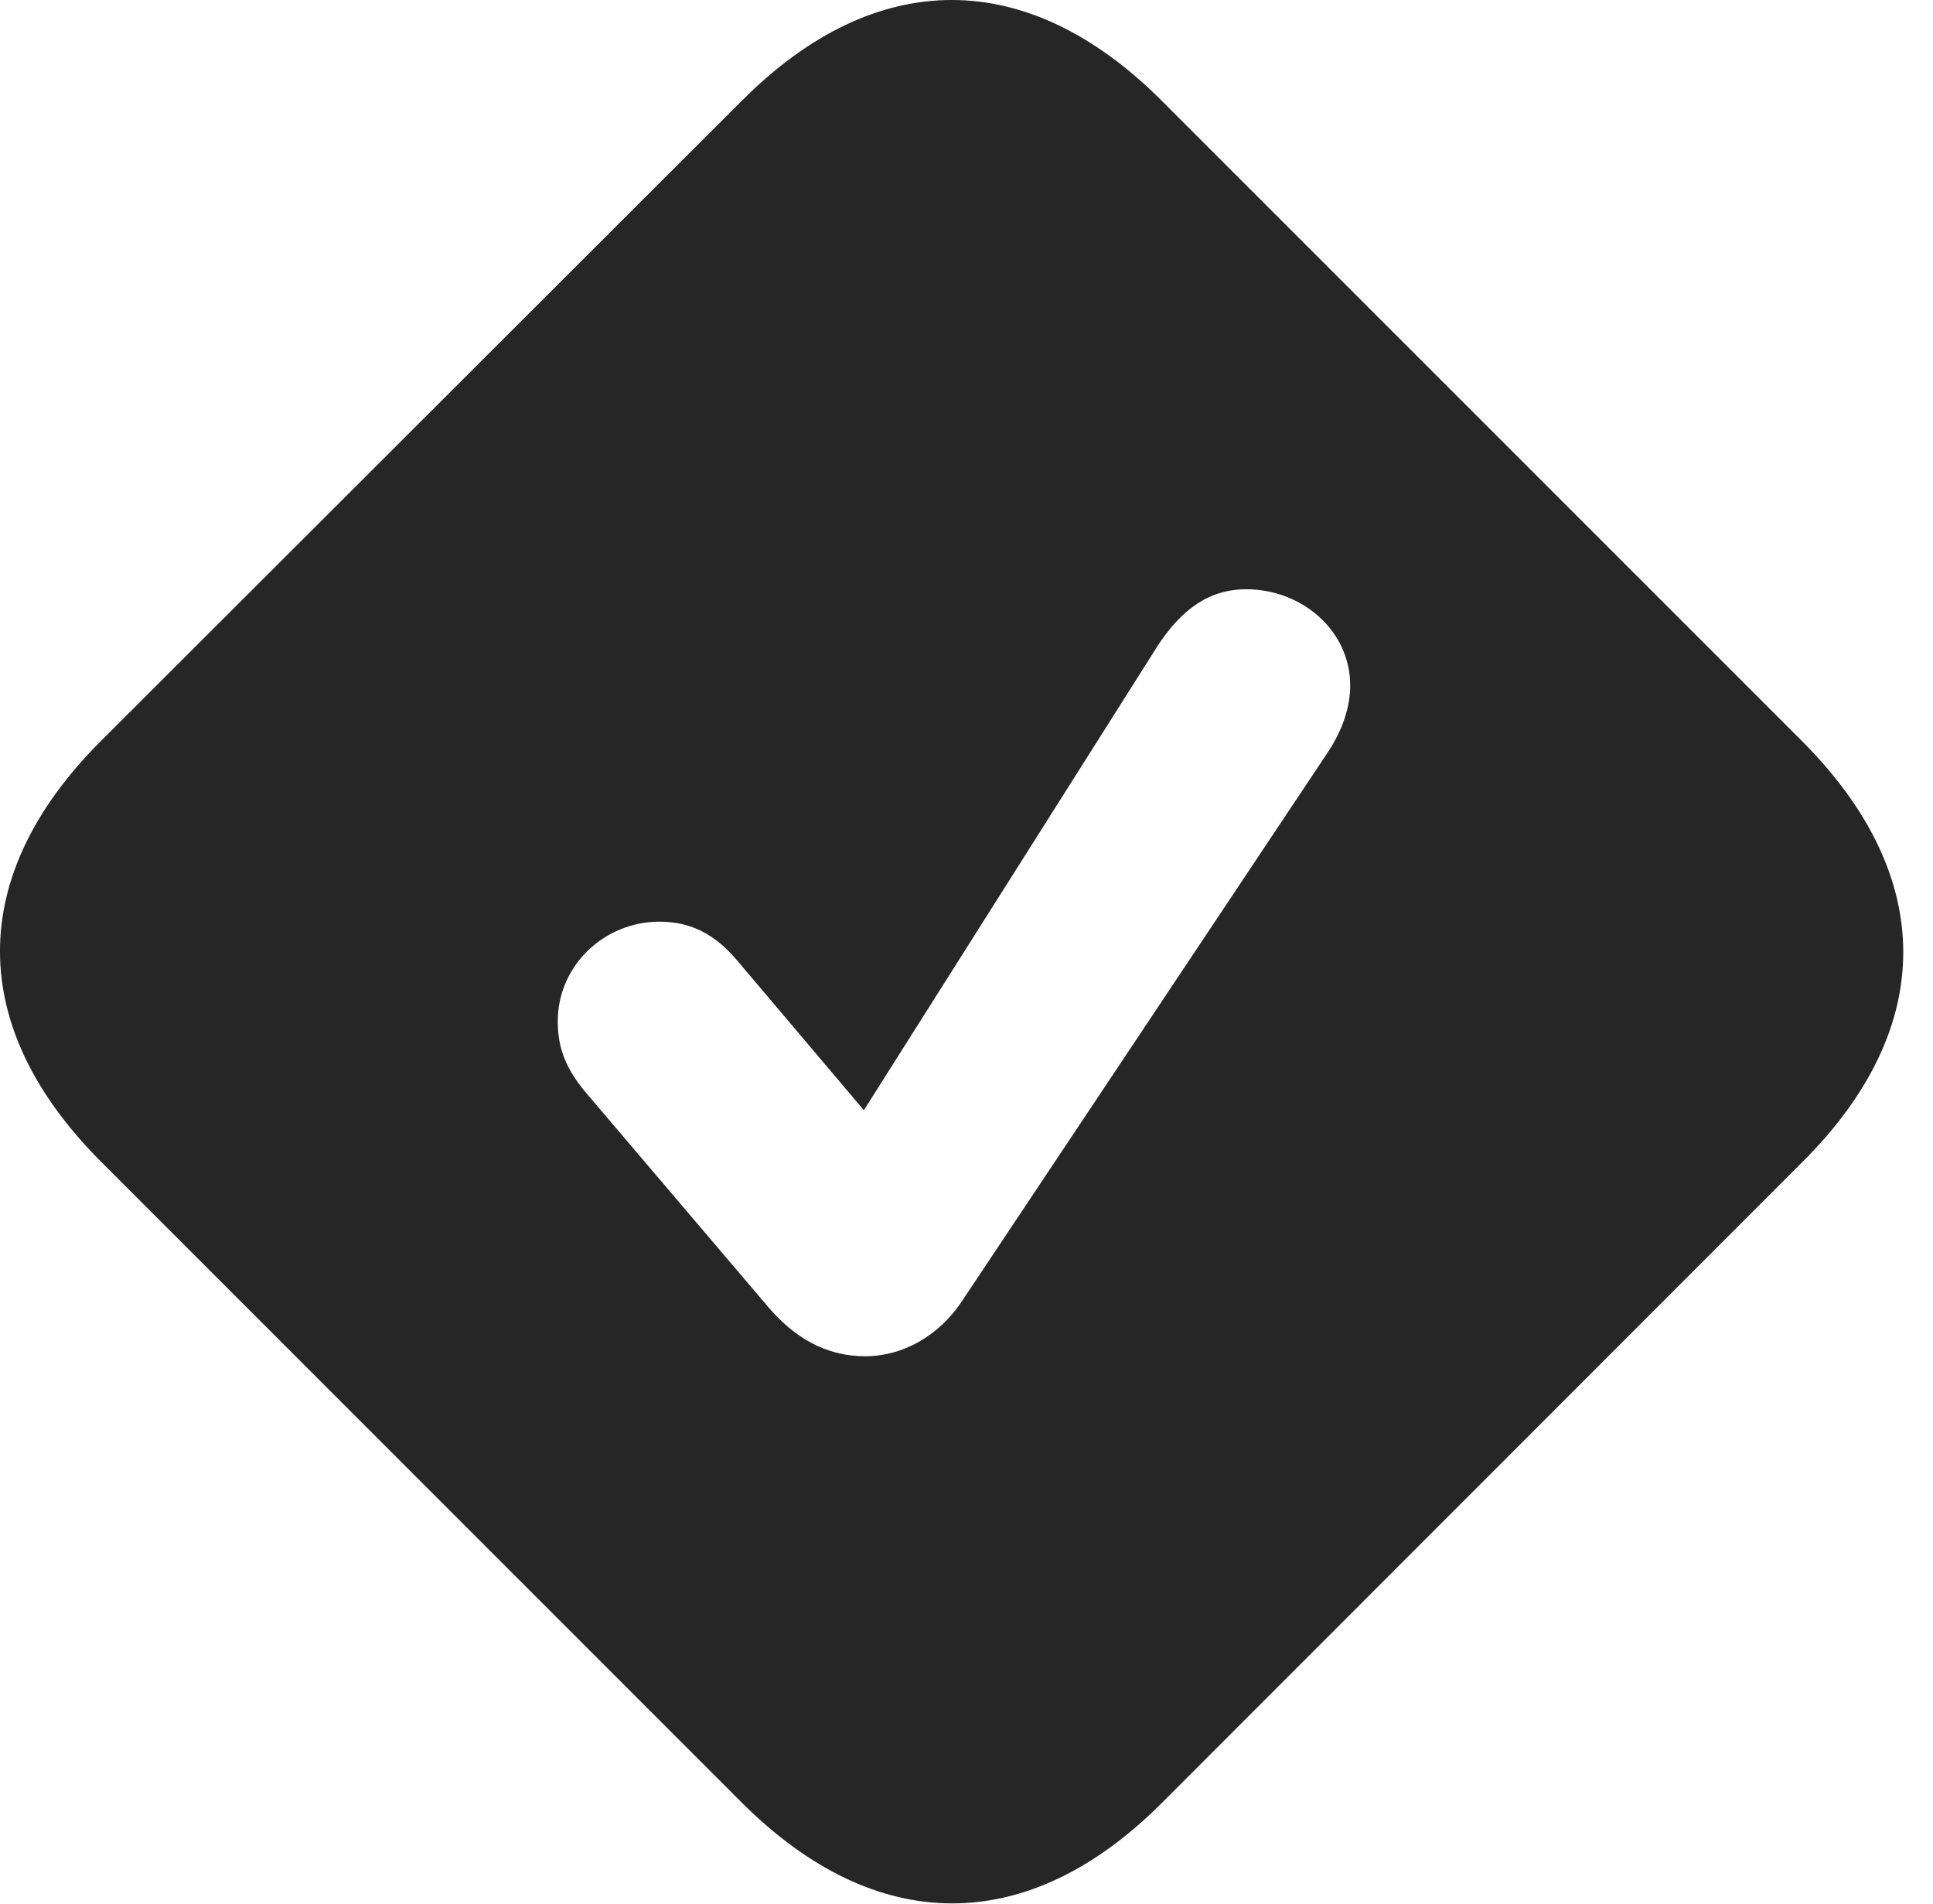 <?xml version="1.0" encoding="UTF-8"?>
<!--Generator: Apple Native CoreSVG 326-->
<!DOCTYPE svg PUBLIC "-//W3C//DTD SVG 1.1//EN" "http://www.w3.org/Graphics/SVG/1.1/DTD/svg11.dtd">
<svg version="1.1" xmlns="http://www.w3.org/2000/svg" xmlns:xlink="http://www.w3.org/1999/xlink"
       viewBox="0 0 23.788 23.431">
       <g>
              <rect height="23.431" opacity="0" width="23.788" x="0" y="0" />
              <path d="M14.295 1.238L22.183 9.125C23.829 10.779 23.839 12.64 22.189 14.289L14.291 22.19C12.646 23.832 10.78 23.83 9.126 22.176L1.244 14.294C-0.41 12.64-0.415 10.781 1.23 9.129L9.138 1.231C10.783-0.414 12.649-0.409 14.295 1.238ZM14.242 7.953L10.631 13.66L9.072 11.818C8.8 11.495 8.501 11.34 8.116 11.34C7.435 11.34 6.864 11.881 6.864 12.566C6.864 12.888 6.957 13.148 7.226 13.462L9.436 16.06C9.766 16.454 10.157 16.687 10.648 16.687C11.114 16.687 11.547 16.434 11.824 16.03L16.334 9.266C16.526 8.979 16.616 8.694 16.616 8.435C16.616 7.752 16.014 7.25 15.338 7.25C14.888 7.25 14.544 7.488 14.242 7.953Z"
                     fill="currentColor" fill-opacity="0.85" />
       </g>
</svg>